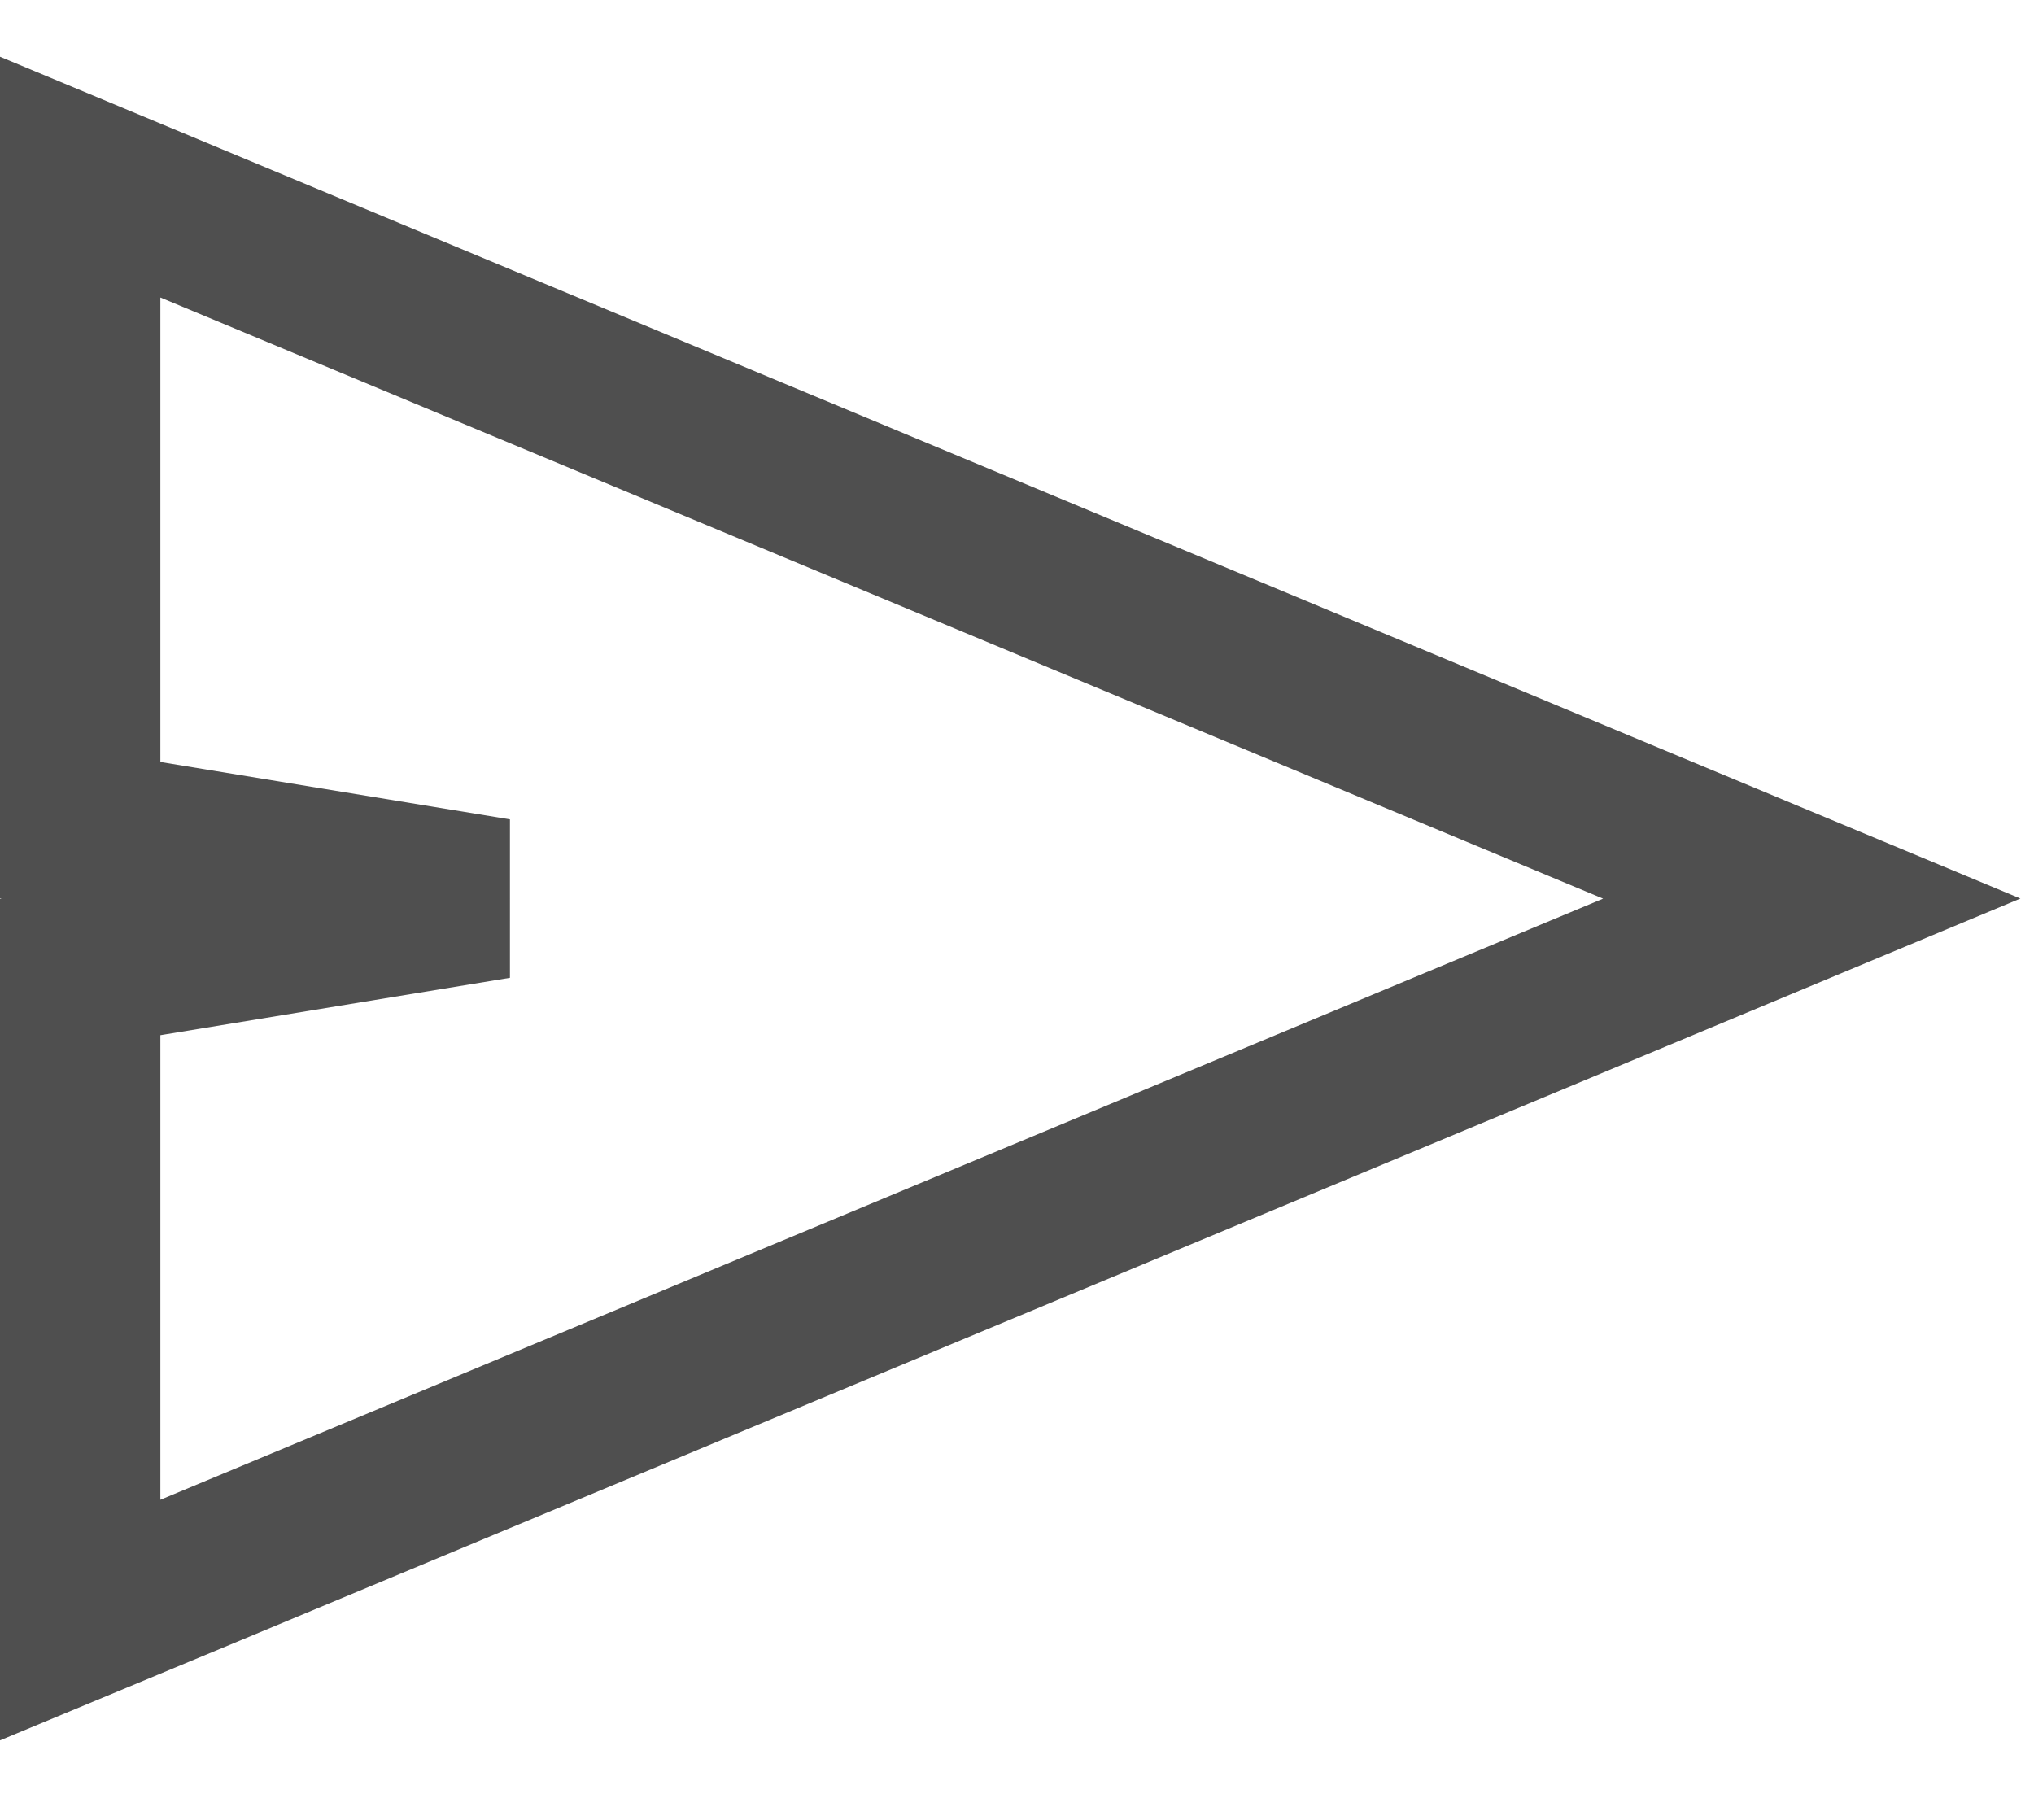 <svg width="19" height="17" viewBox="0 0 19 17" fill="none" xmlns="http://www.w3.org/2000/svg">
<path d="M1.787 2.087L0.748 1.654V2.779V7.118V7.755L1.377 7.858L4.642 8.394L1.377 8.93L0.748 9.034V9.67V14.009V15.134L1.787 14.702L15.263 9.087L16.924 8.394L15.263 7.702L1.787 2.087Z" stroke="#4F4F4F" stroke-width="1.5"/>
</svg>
